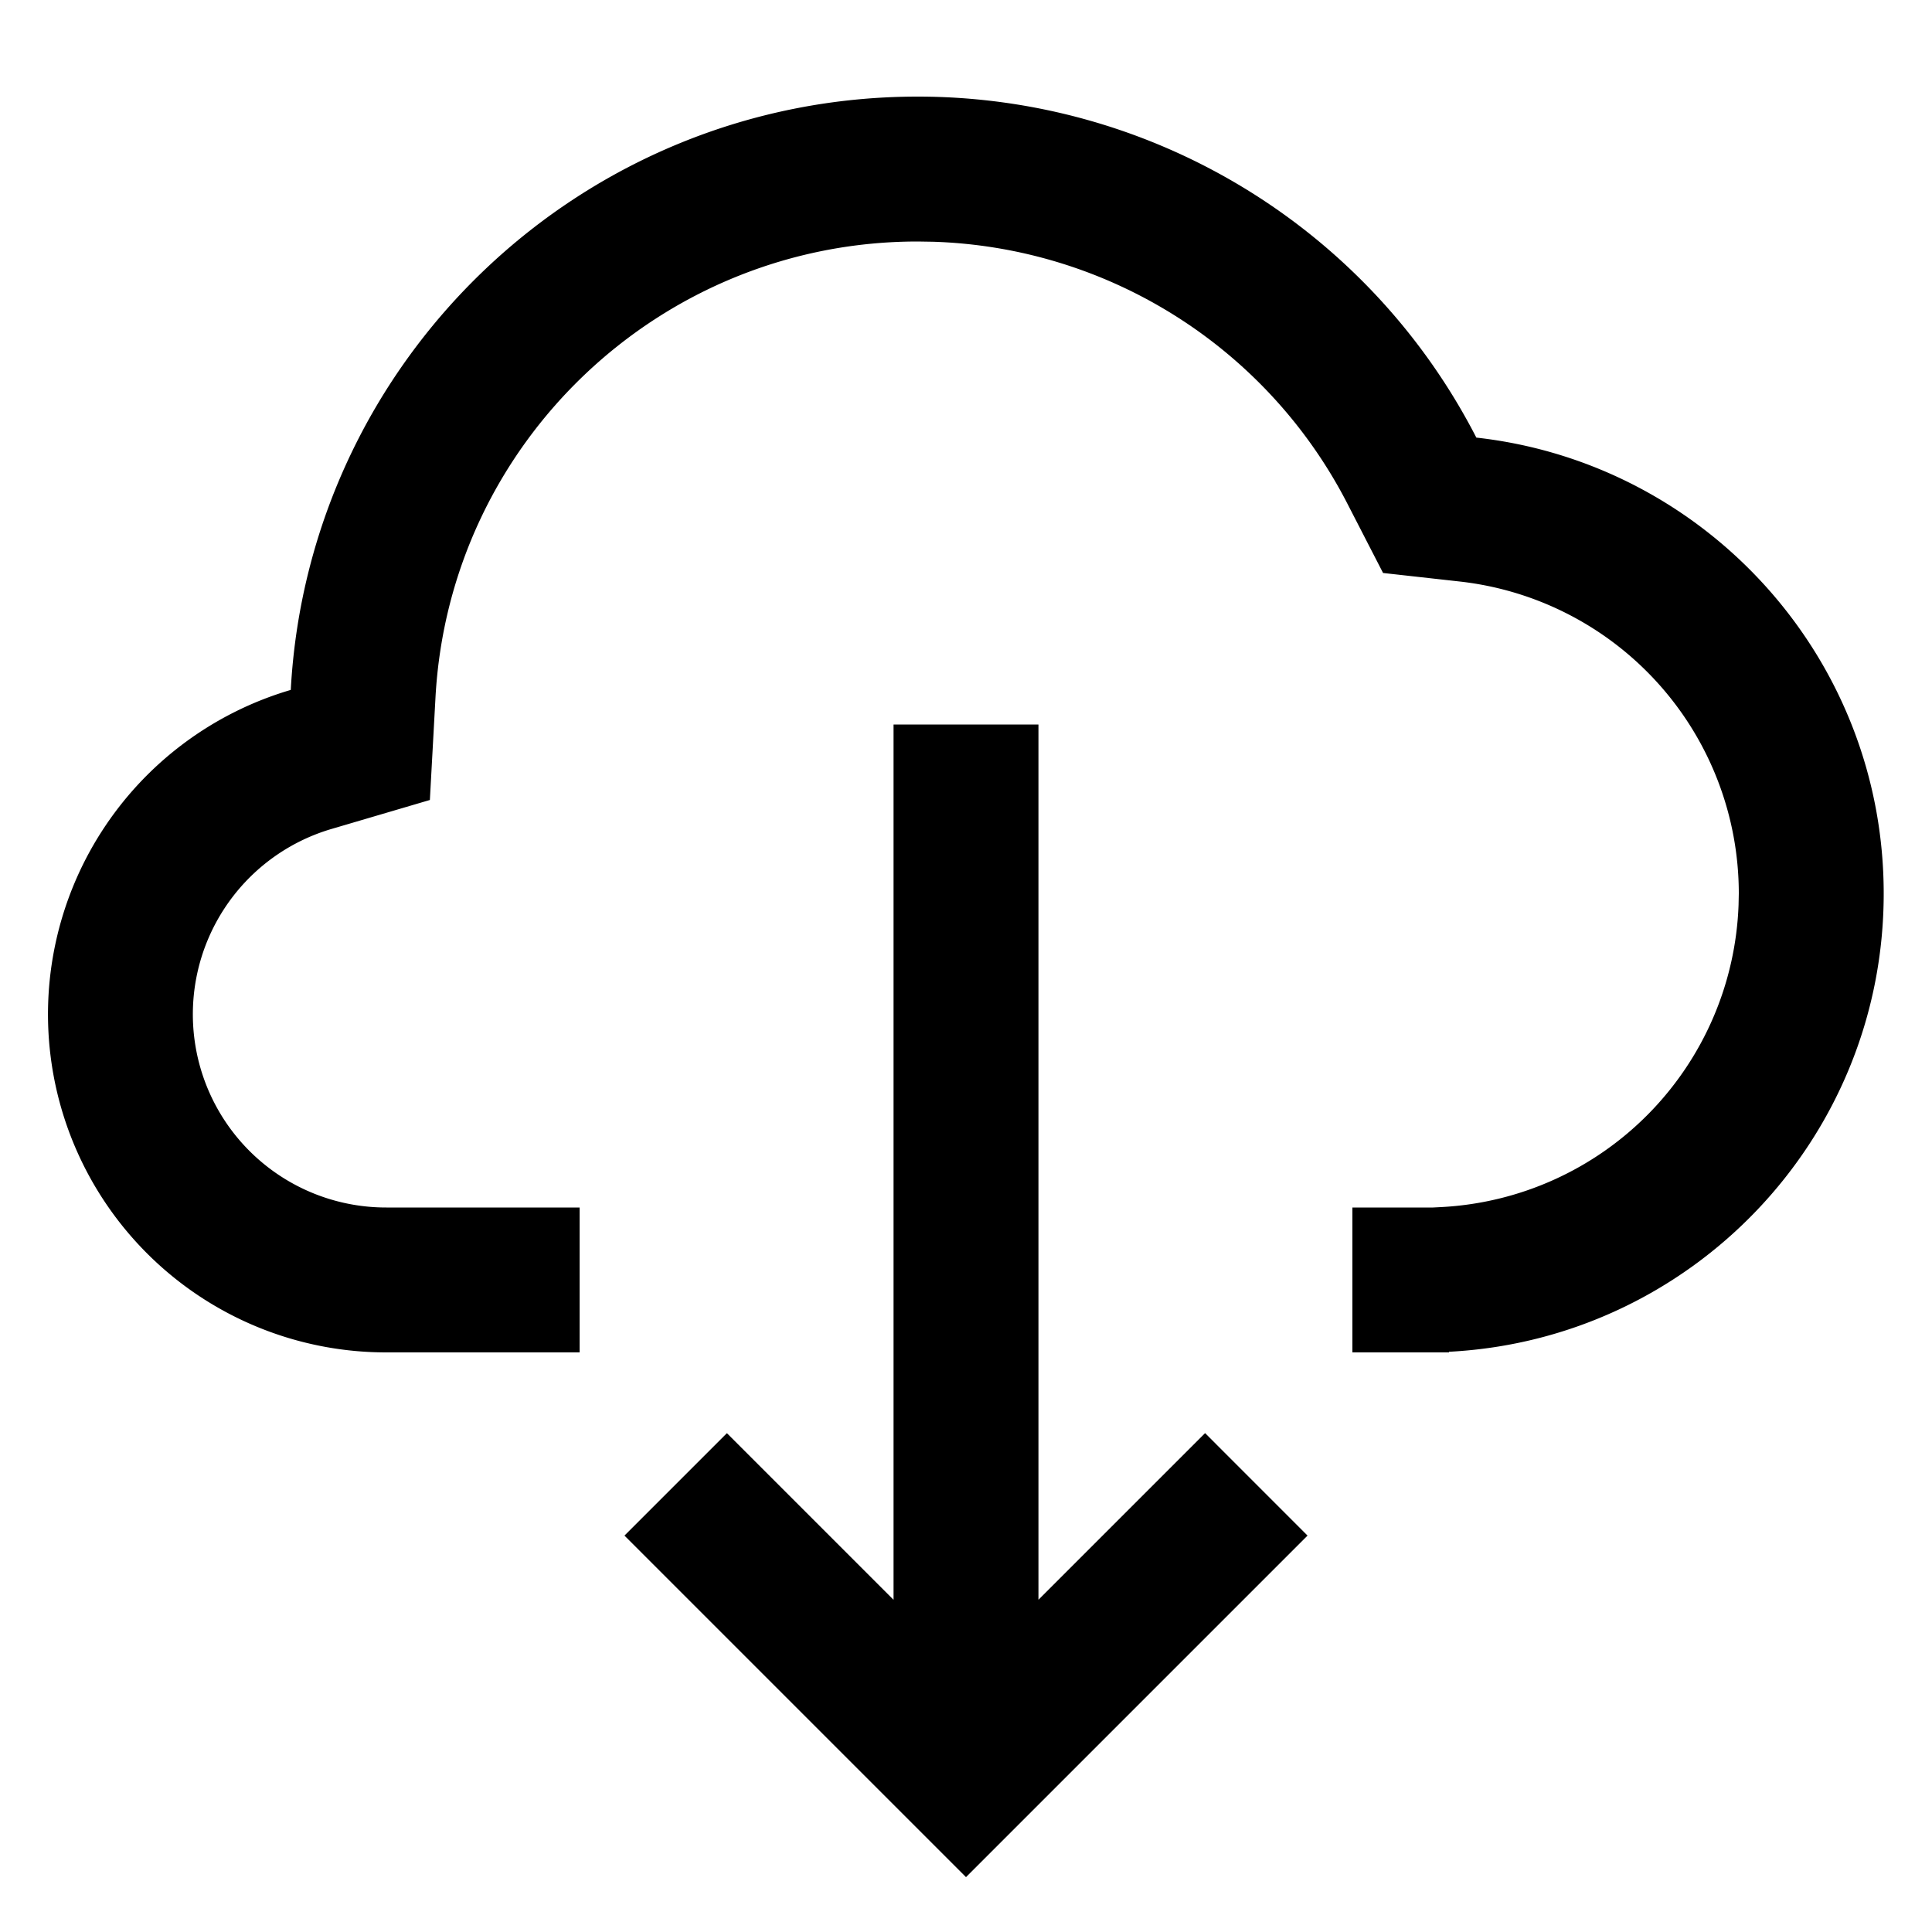 <?xml version="1.0" standalone="no"?><!DOCTYPE svg PUBLIC "-//W3C//DTD SVG 1.1//EN" "http://www.w3.org/Graphics/SVG/1.1/DTD/svg11.dtd"><svg class="icon" width="200px" height="200.00px" viewBox="0 0 1024 1024" version="1.1" xmlns="http://www.w3.org/2000/svg"><path d="M550.4 384v463.898l88.32-88.32 54.298 54.323L512 994.918l-181.018-181.018 54.298-54.298 88.32 88.32V384h76.8zM486.4 51.2a332.8 332.8 0 0 1 296.09 180.736C903.962 245.478 998.4 348.493 998.4 473.6c0 130.022-102.042 236.211-230.4 242.867V716.8h-51.2v-76.8h42.752l4.48-0.23a166.4 166.4 0 0 0 157.44-160.154L921.6 473.6a166.4 166.4 0 0 0-147.61-165.35l-40.934-4.557-18.842-36.608a255.949 255.949 0 0 0-219.75-138.957L486.4 128c-136.141 0-248.294 106.573-255.59 241.818L227.84 424.013l-52.07 15.334A102.4 102.4 0 0 0 204.8 640h102.4v76.8H204.8a179.2 179.2 0 0 1-50.688-351.13C163.584 190.413 308.736 51.2 486.4 51.2z" /></svg>